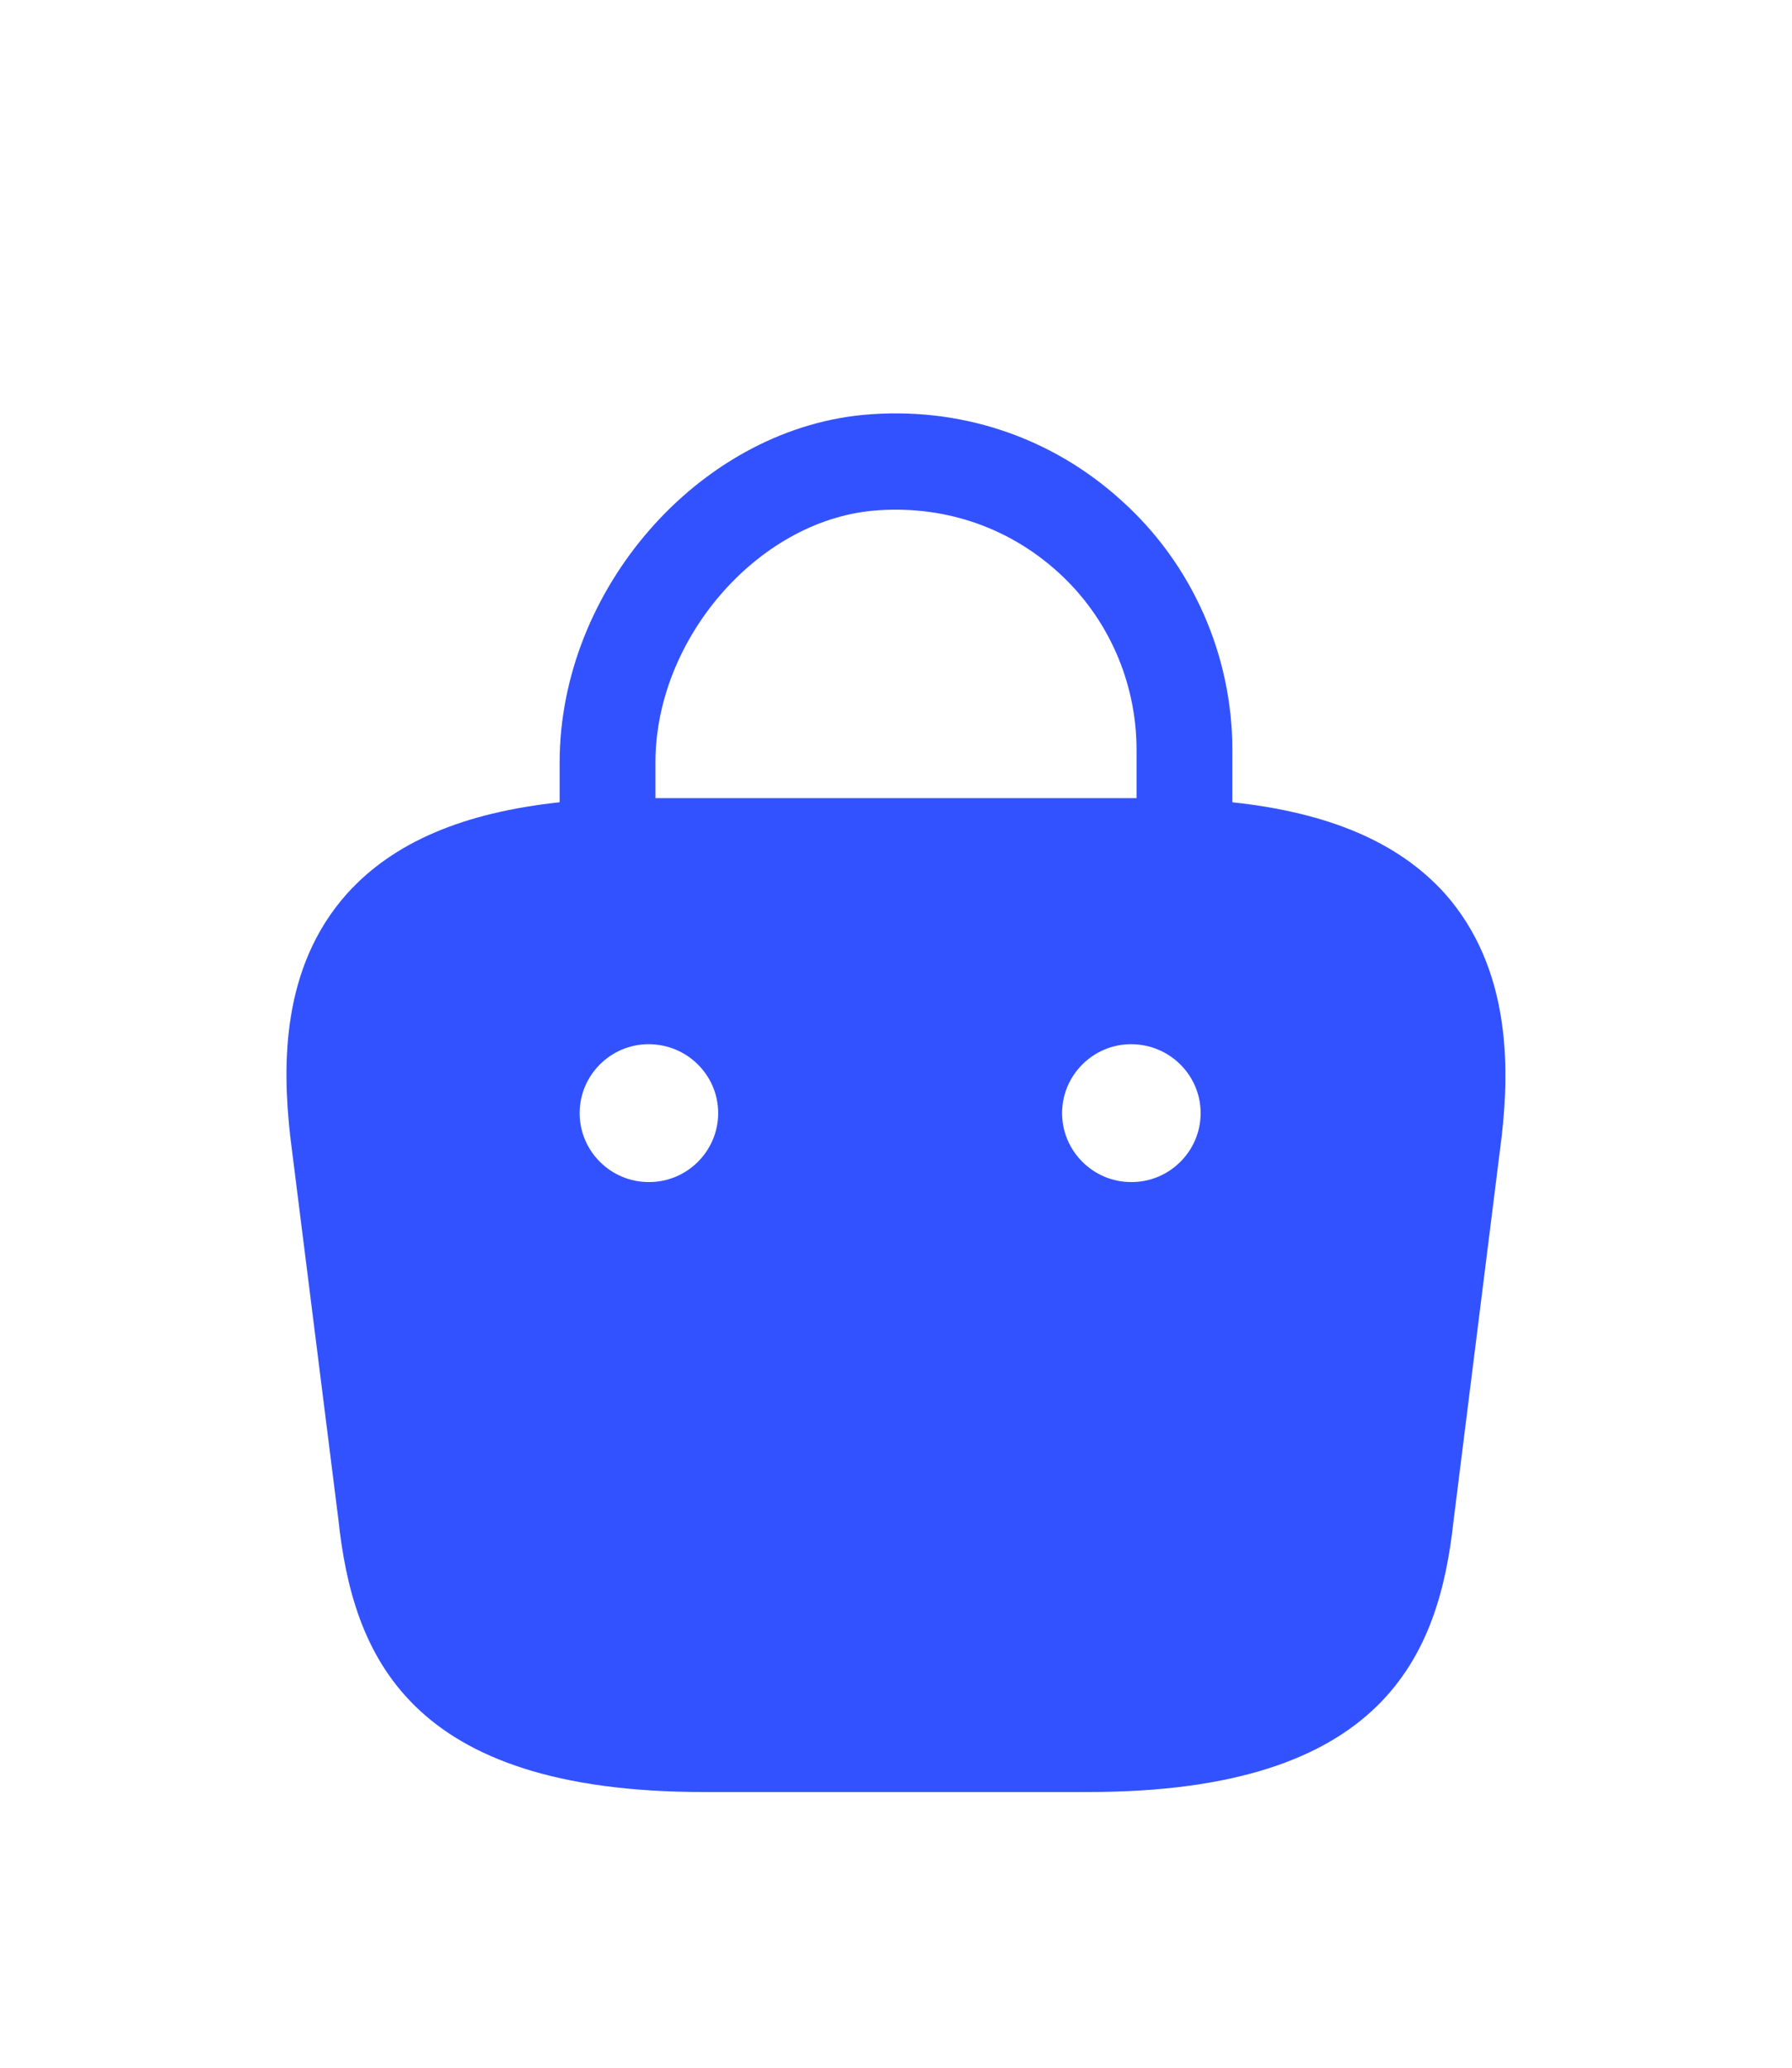 <svg width="26" height="30" viewBox="0 0 26 30" fill="none" xmlns="http://www.w3.org/2000/svg">
<g filter="url(#filter0_d_1_41639)">
<path d="M20.96 8.96C20.29 8.22 19.28 7.79 17.88 7.64V6.88C17.88 5.51 17.3 4.19 16.28 3.27C15.25 2.33 13.91 1.89 12.52 2.02C10.13 2.25 8.12 4.56 8.12 7.06V7.64C6.72 7.79 5.71 8.22 5.04 8.96C4.07 10.04 4.1 11.48 4.21 12.48L4.91 18.05C5.12 20 5.91 22 10.21 22H15.79C20.09 22 20.88 20 21.09 18.06L21.79 12.47C21.9 11.48 21.92 10.04 20.96 8.96ZM12.66 3.41C13.66 3.32 14.61 3.63 15.35 4.3C16.08 4.96 16.49 5.9 16.49 6.88V7.58H9.51V7.06C9.51 5.28 10.98 3.57 12.66 3.41ZM9.42 13.15H9.41C8.86 13.15 8.41 12.7 8.41 12.15C8.41 11.6 8.86 11.15 9.41 11.15C9.97 11.15 10.42 11.6 10.42 12.15C10.42 12.7 9.97 13.15 9.42 13.15ZM16.42 13.15H16.41C15.86 13.15 15.41 12.7 15.41 12.15C15.41 11.6 15.86 11.15 16.41 11.15C16.97 11.15 17.42 11.6 17.42 12.15C17.42 12.7 16.97 13.15 16.42 13.15Z" fill="#3352FF"/>
</g>
<defs>
<filter id="filter0_d_1_41639" x="-3" y="0" width="32" height="32" filterUnits="userSpaceOnUse" color-interpolation-filters="sRGB">
<feFlood flood-opacity="0" result="BackgroundImageFix"/>
<feColorMatrix in="SourceAlpha" type="matrix" values="0 0 0 0 0 0 0 0 0 0 0 0 0 0 0 0 0 0 127 0" result="hardAlpha"/>
<feOffset dy="4"/>
<feGaussianBlur stdDeviation="2"/>
<feComposite in2="hardAlpha" operator="out"/>
<feColorMatrix type="matrix" values="0 0 0 0 0 0 0 0 0 0 0 0 0 0 0 0 0 0 0.25 0"/>
<feBlend mode="normal" in2="BackgroundImageFix" result="effect1_dropShadow_1_41639"/>
<feBlend mode="normal" in="SourceGraphic" in2="effect1_dropShadow_1_41639" result="shape"/>
</filter>
</defs>
</svg>
